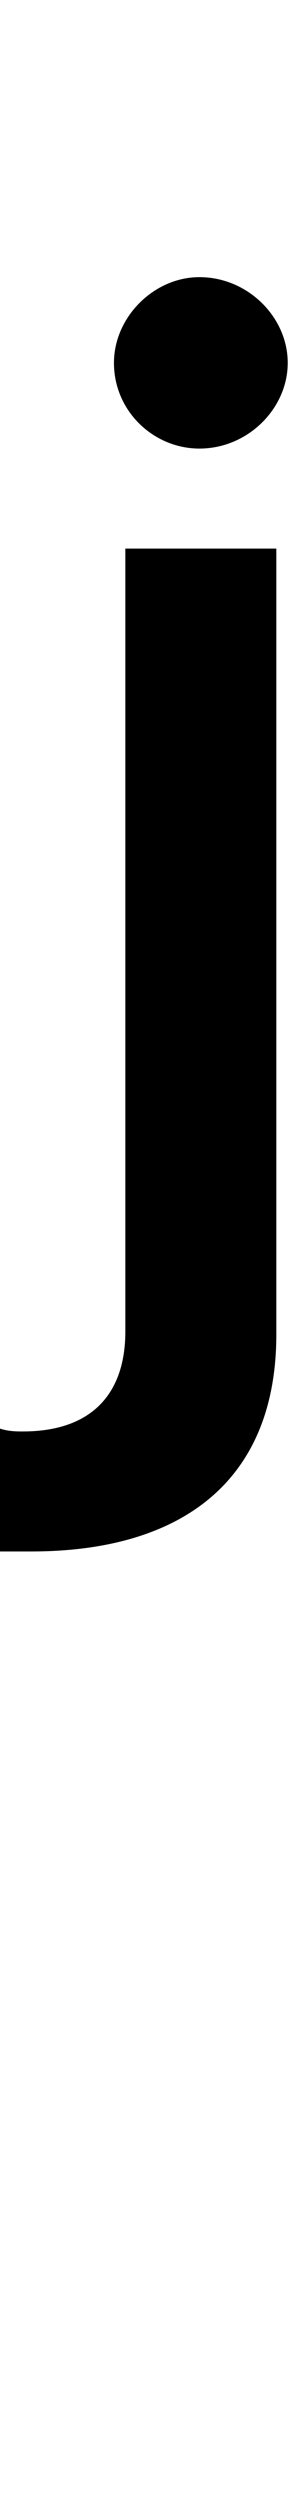 <svg id="svg-j.sups" xmlns="http://www.w3.org/2000/svg" width="41" height="350"><path d="M136 -2048V-952C136 -864 88 -812 -8 -812C-16 -812 -28 -812 -40 -816V-644H4C212 -644 348 -740 348 -948V-2048ZM240 -2188C308 -2188 364 -2244 364 -2308C364 -2372 308 -2428 240 -2428C176 -2428 120 -2372 120 -2308C120 -2240 176 -2188 240 -2188Z" transform="translate(4 281.6) scale(0.1)"/></svg>
